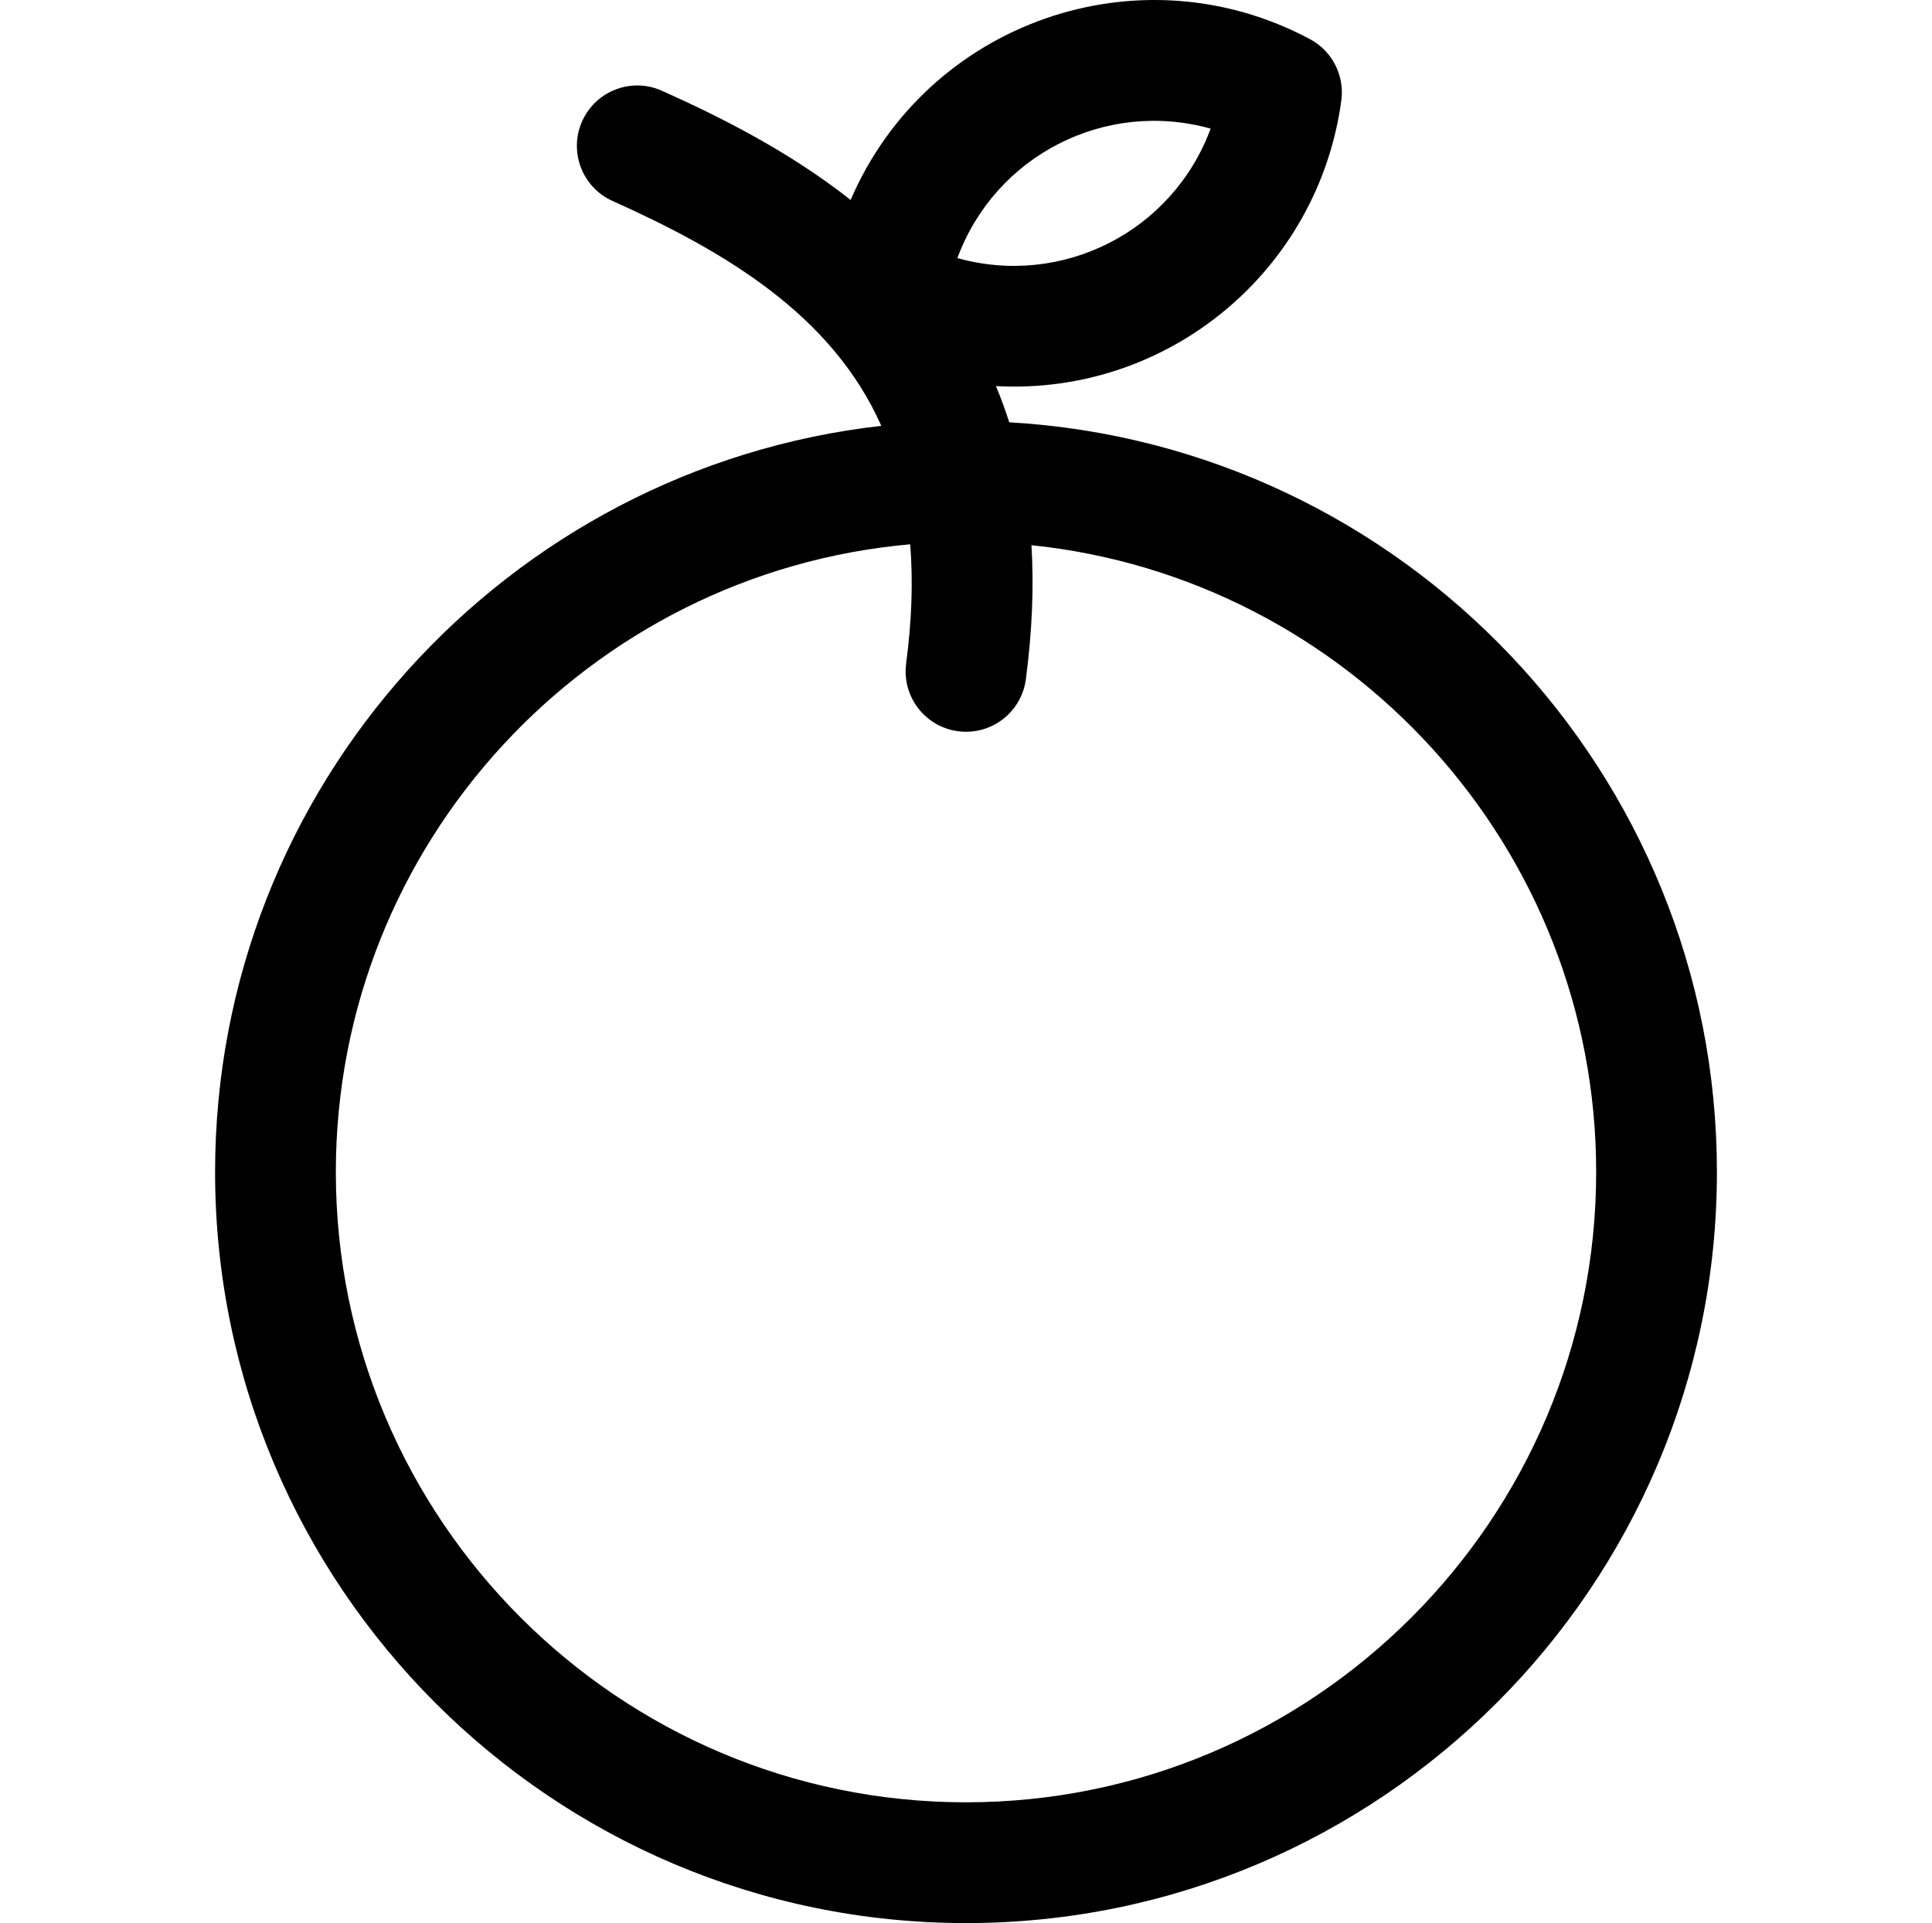 <svg id="orange-svg" enable-background="new 0 0 509.562 509.562" viewBox="0 0 509.562 509.562" width="512" xmlns="http://www.w3.org/2000/svg">
    <path d="m266.243 111.9c-1.044-3.27-2.222-6.468-3.531-9.596 45.661 2.49 85.39-30.51 91.532-75.665.902-6.629-2.415-13.119-8.316-16.27-45.3-24.192-101.456-4.456-121.719 42.613-16.351-12.883-34.499-21.978-49.997-28.928-8.062-3.618-17.53-.011-21.147 8.051-3.616 8.063-.011 17.531 8.051 21.147 29.523 13.241 58.116 30.035 71.216 59.585-99.198 11.19-176.55 95.587-176.55 197.726 0 109.729 89.271 199 199 199s199-89.271 199-199c-.001-105.882-83.125-192.703-187.539-198.663zm53.364-77.817c-10.025 27.192-39.186 42.108-67.108 34.303 10.022-27.191 39.183-42.107 67.108-34.303zm-64.826 443.479c-92.084 0-167-74.916-167-167 0-87.099 67.028-158.825 152.209-166.337.786 9.726.428 20.229-1.071 31.576-1.157 8.76 5.006 16.8 13.767 17.958 8.8 1.16 16.805-5.044 17.958-13.767 1.661-12.571 2.153-24.394 1.486-35.531 83.962 8.706 149.652 79.875 149.652 166.102-.001 92.083-74.917 166.999-167.001 166.999z"/>
</svg>